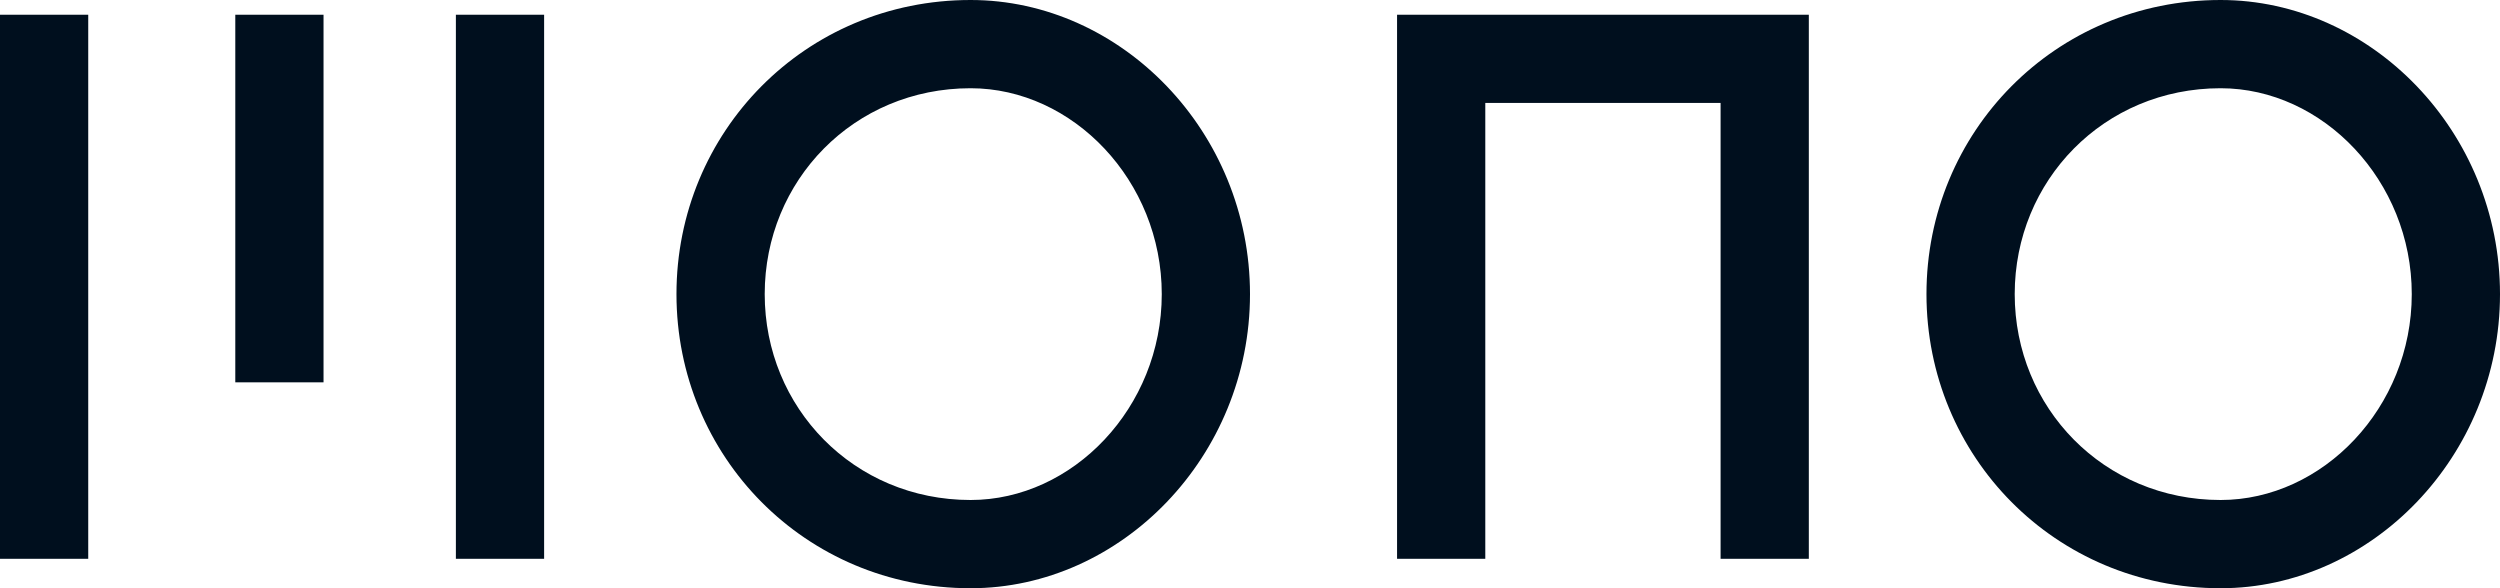 <svg xmlns="http://www.w3.org/2000/svg" width="170" height="40" viewBox="0 0 170 40">
  <g id="Page-1" fill="none" fill-rule="evenodd">
    <path id="mono-logo" fill="#000F1E" d="M66,0 C54.748,0 46,8.972 46,20 C46,31.028 54.748,40 66,40 C76.252,40 85,31.028 85,20 C85,8.972 76.252,0 66,0 L66,0 Z M66,34 C58.056,34 52,27.72 52,20 C52,12.28 58.056,6 66,6 C72.944,6 79,12.28 79,20 C79,27.72 72.944,34 66,34 Z M151,0 C161.252,0 170,8.972 170,20 C170,31.028 161.252,40 151,40 C139.748,40 131,31.028 131,20 C131,8.972 139.748,0 151,0 Z M151,34 C143.056,34 137,27.72 137,20 C137,12.28 143.056,6 151,6 C157.944,6 164,12.28 164,20 C164,27.72 157.944,34 151,34 Z M16,1 L22,1 L22,26 L16,26 L16,1 Z M31,1 L37,1 L37,38 L31,38 L31,1 Z M0,1 L6,1 L6,38 L0,38 L0,1 Z M95,38 L95,1 L123,1 L123,38 L117,38 L117,7 L101,7 L101,38 L95,38 Z"/>
  </g>
</svg>
